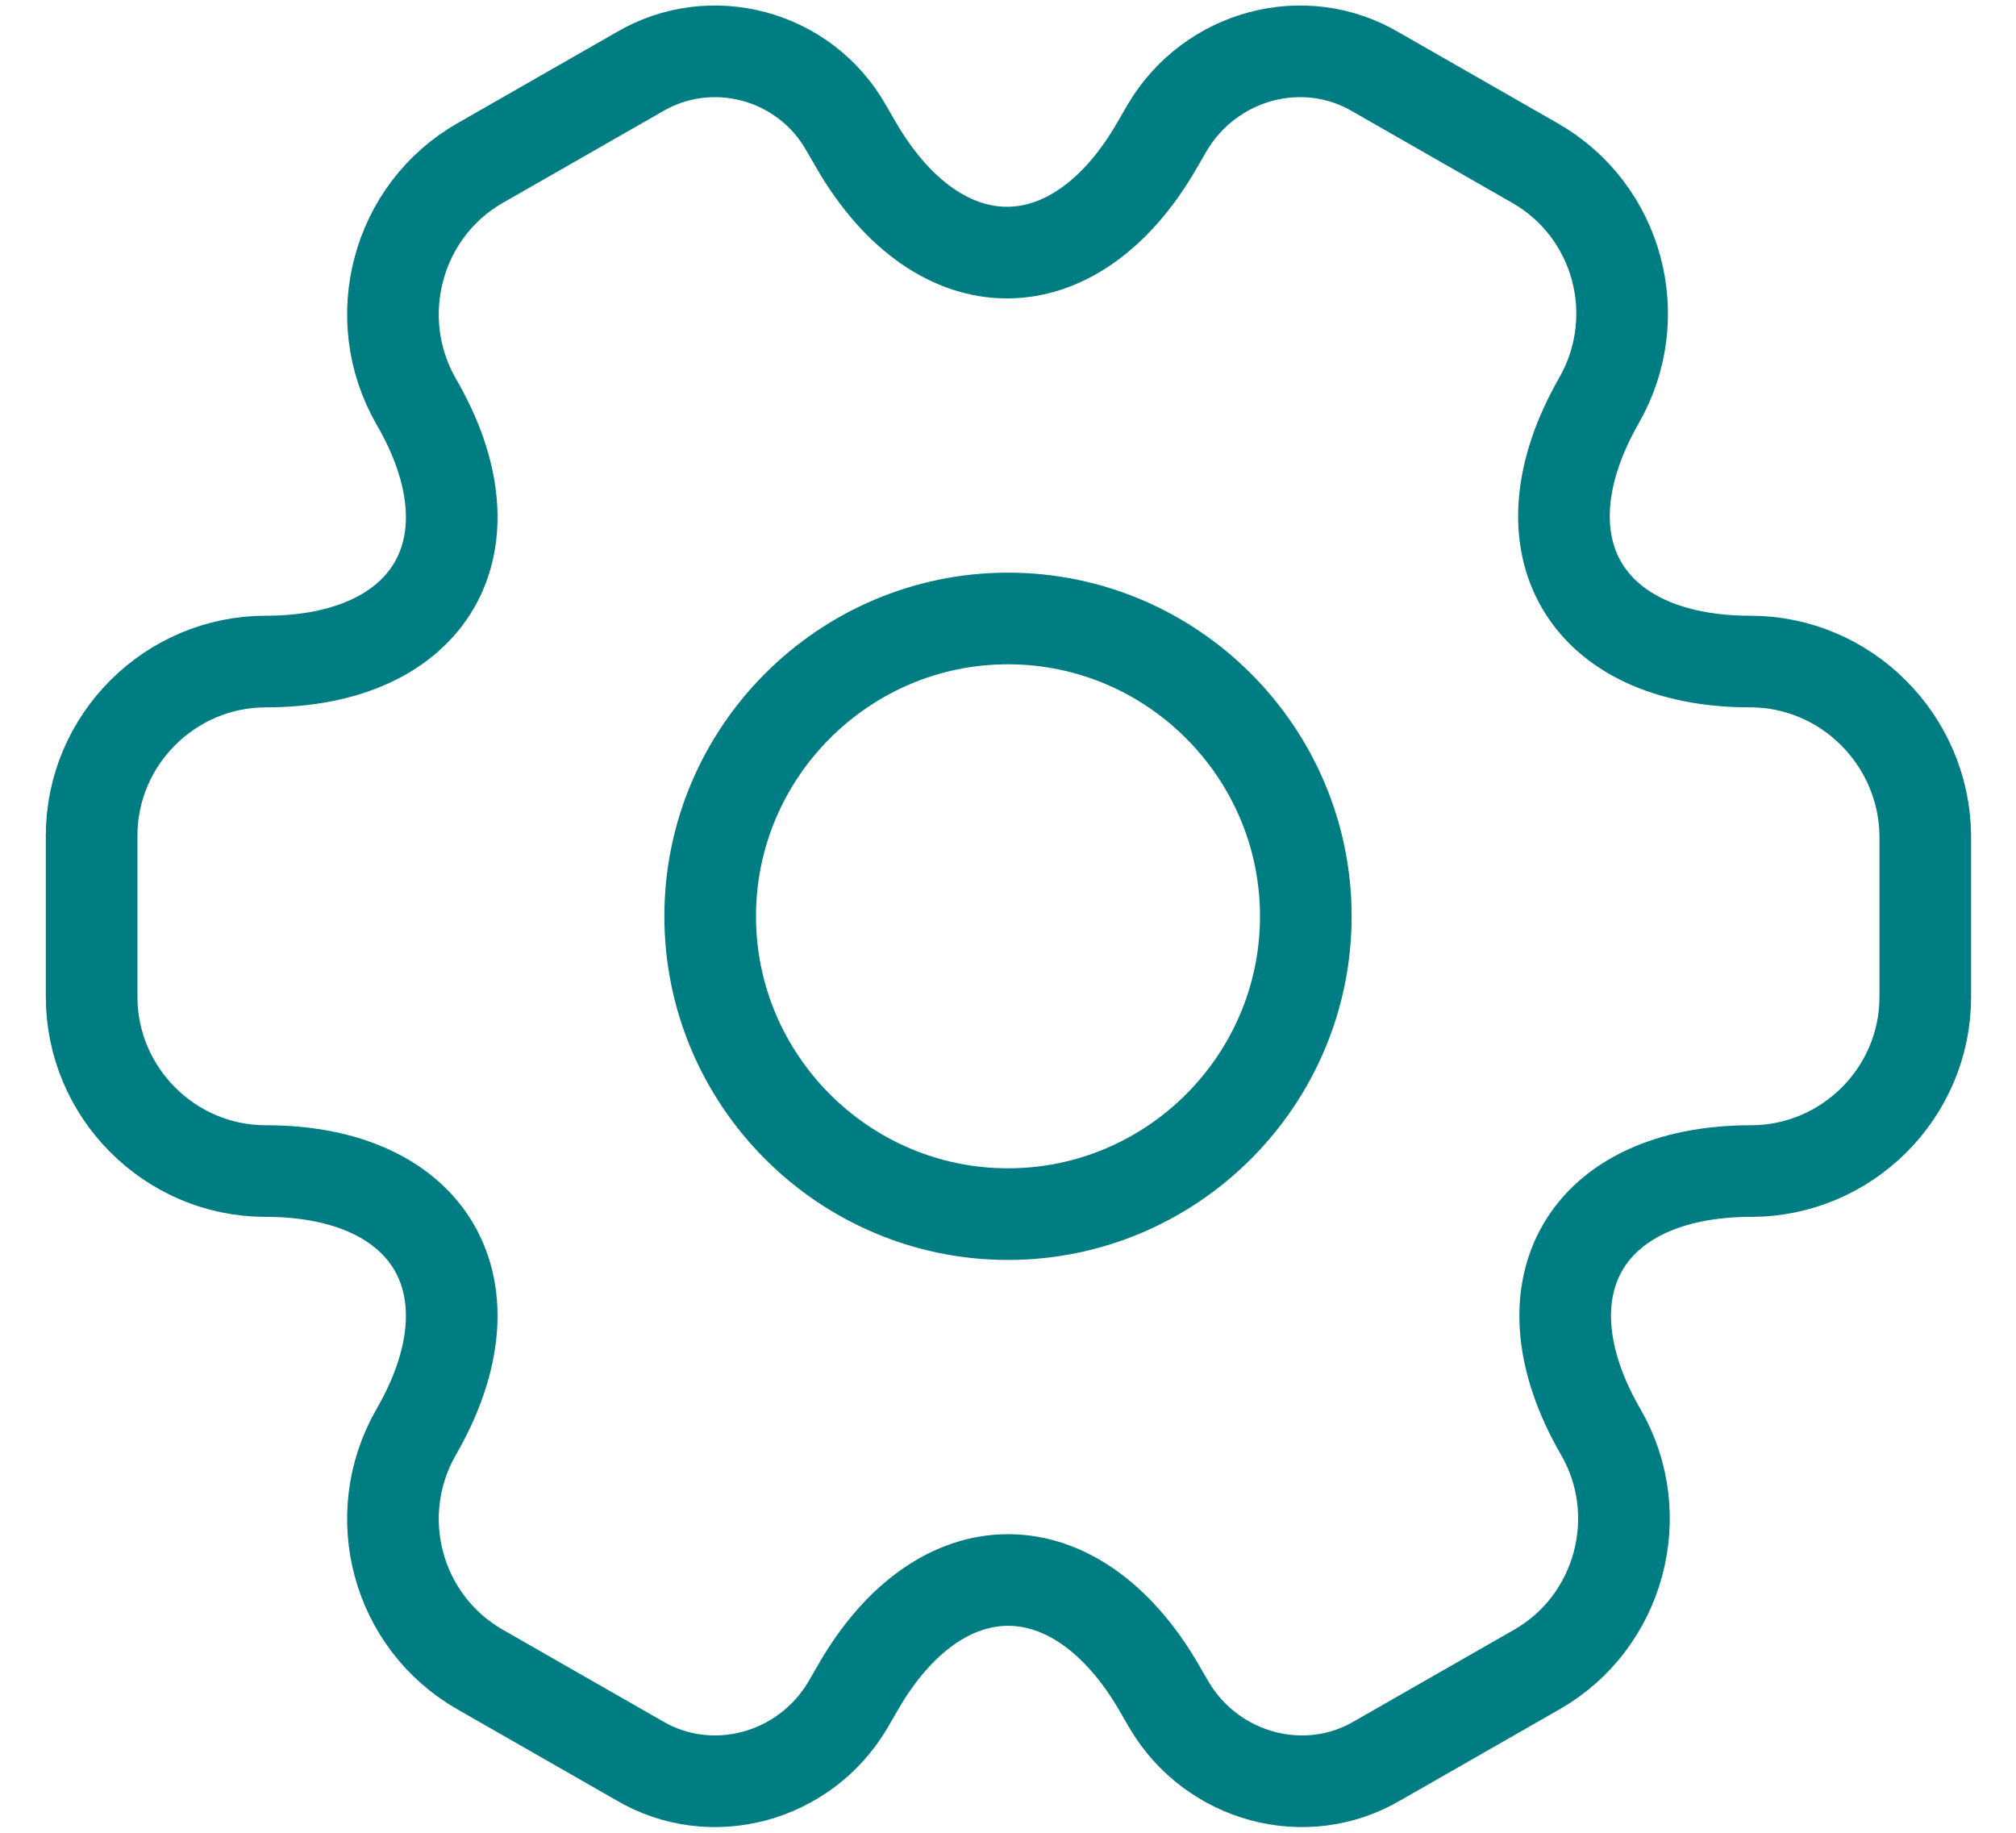 <svg width="22" height="20" viewBox="0 0 22 20" fill="none" xmlns="http://www.w3.org/2000/svg">
    <path d="M19.1 7.219C17.29 7.219 16.55 5.939 17.45 4.369C17.97 3.459 17.66 2.299 16.75 1.779L15.02 0.789C14.23 0.319 13.21 0.599 12.74 1.389L12.63 1.579C11.73 3.149 10.25 3.149 9.34 1.579L9.23 1.389C8.78 0.599 7.76 0.319 6.97 0.789L5.24 1.779C4.33 2.299 4.02 3.469 4.54 4.379C5.45 5.939 4.71 7.219 2.9 7.219C1.86 7.219 1 8.069 1 9.119V10.879C1 11.919 1.85 12.779 2.9 12.779C4.71 12.779 5.45 14.059 4.54 15.629C4.02 16.539 4.33 17.699 5.24 18.219L6.97 19.209C7.76 19.679 8.78 19.399 9.25 18.609L9.36 18.419C10.26 16.849 11.74 16.849 12.65 18.419L12.76 18.609C13.23 19.399 14.25 19.679 15.04 19.209L16.77 18.219C17.68 17.699 17.99 16.529 17.47 15.629C16.56 14.059 17.3 12.779 19.11 12.779C20.15 12.779 21.01 11.929 21.01 10.879V9.119C21 8.079 20.15 7.219 19.1 7.219ZM11 13.249C9.21 13.249 7.75 11.789 7.75 9.999C7.75 8.209 9.21 6.749 11 6.749C12.79 6.749 14.25 8.209 14.25 9.999C14.25 11.789 12.79 13.249 11 13.249Z" stroke="#007D82"/>
</svg>
    
